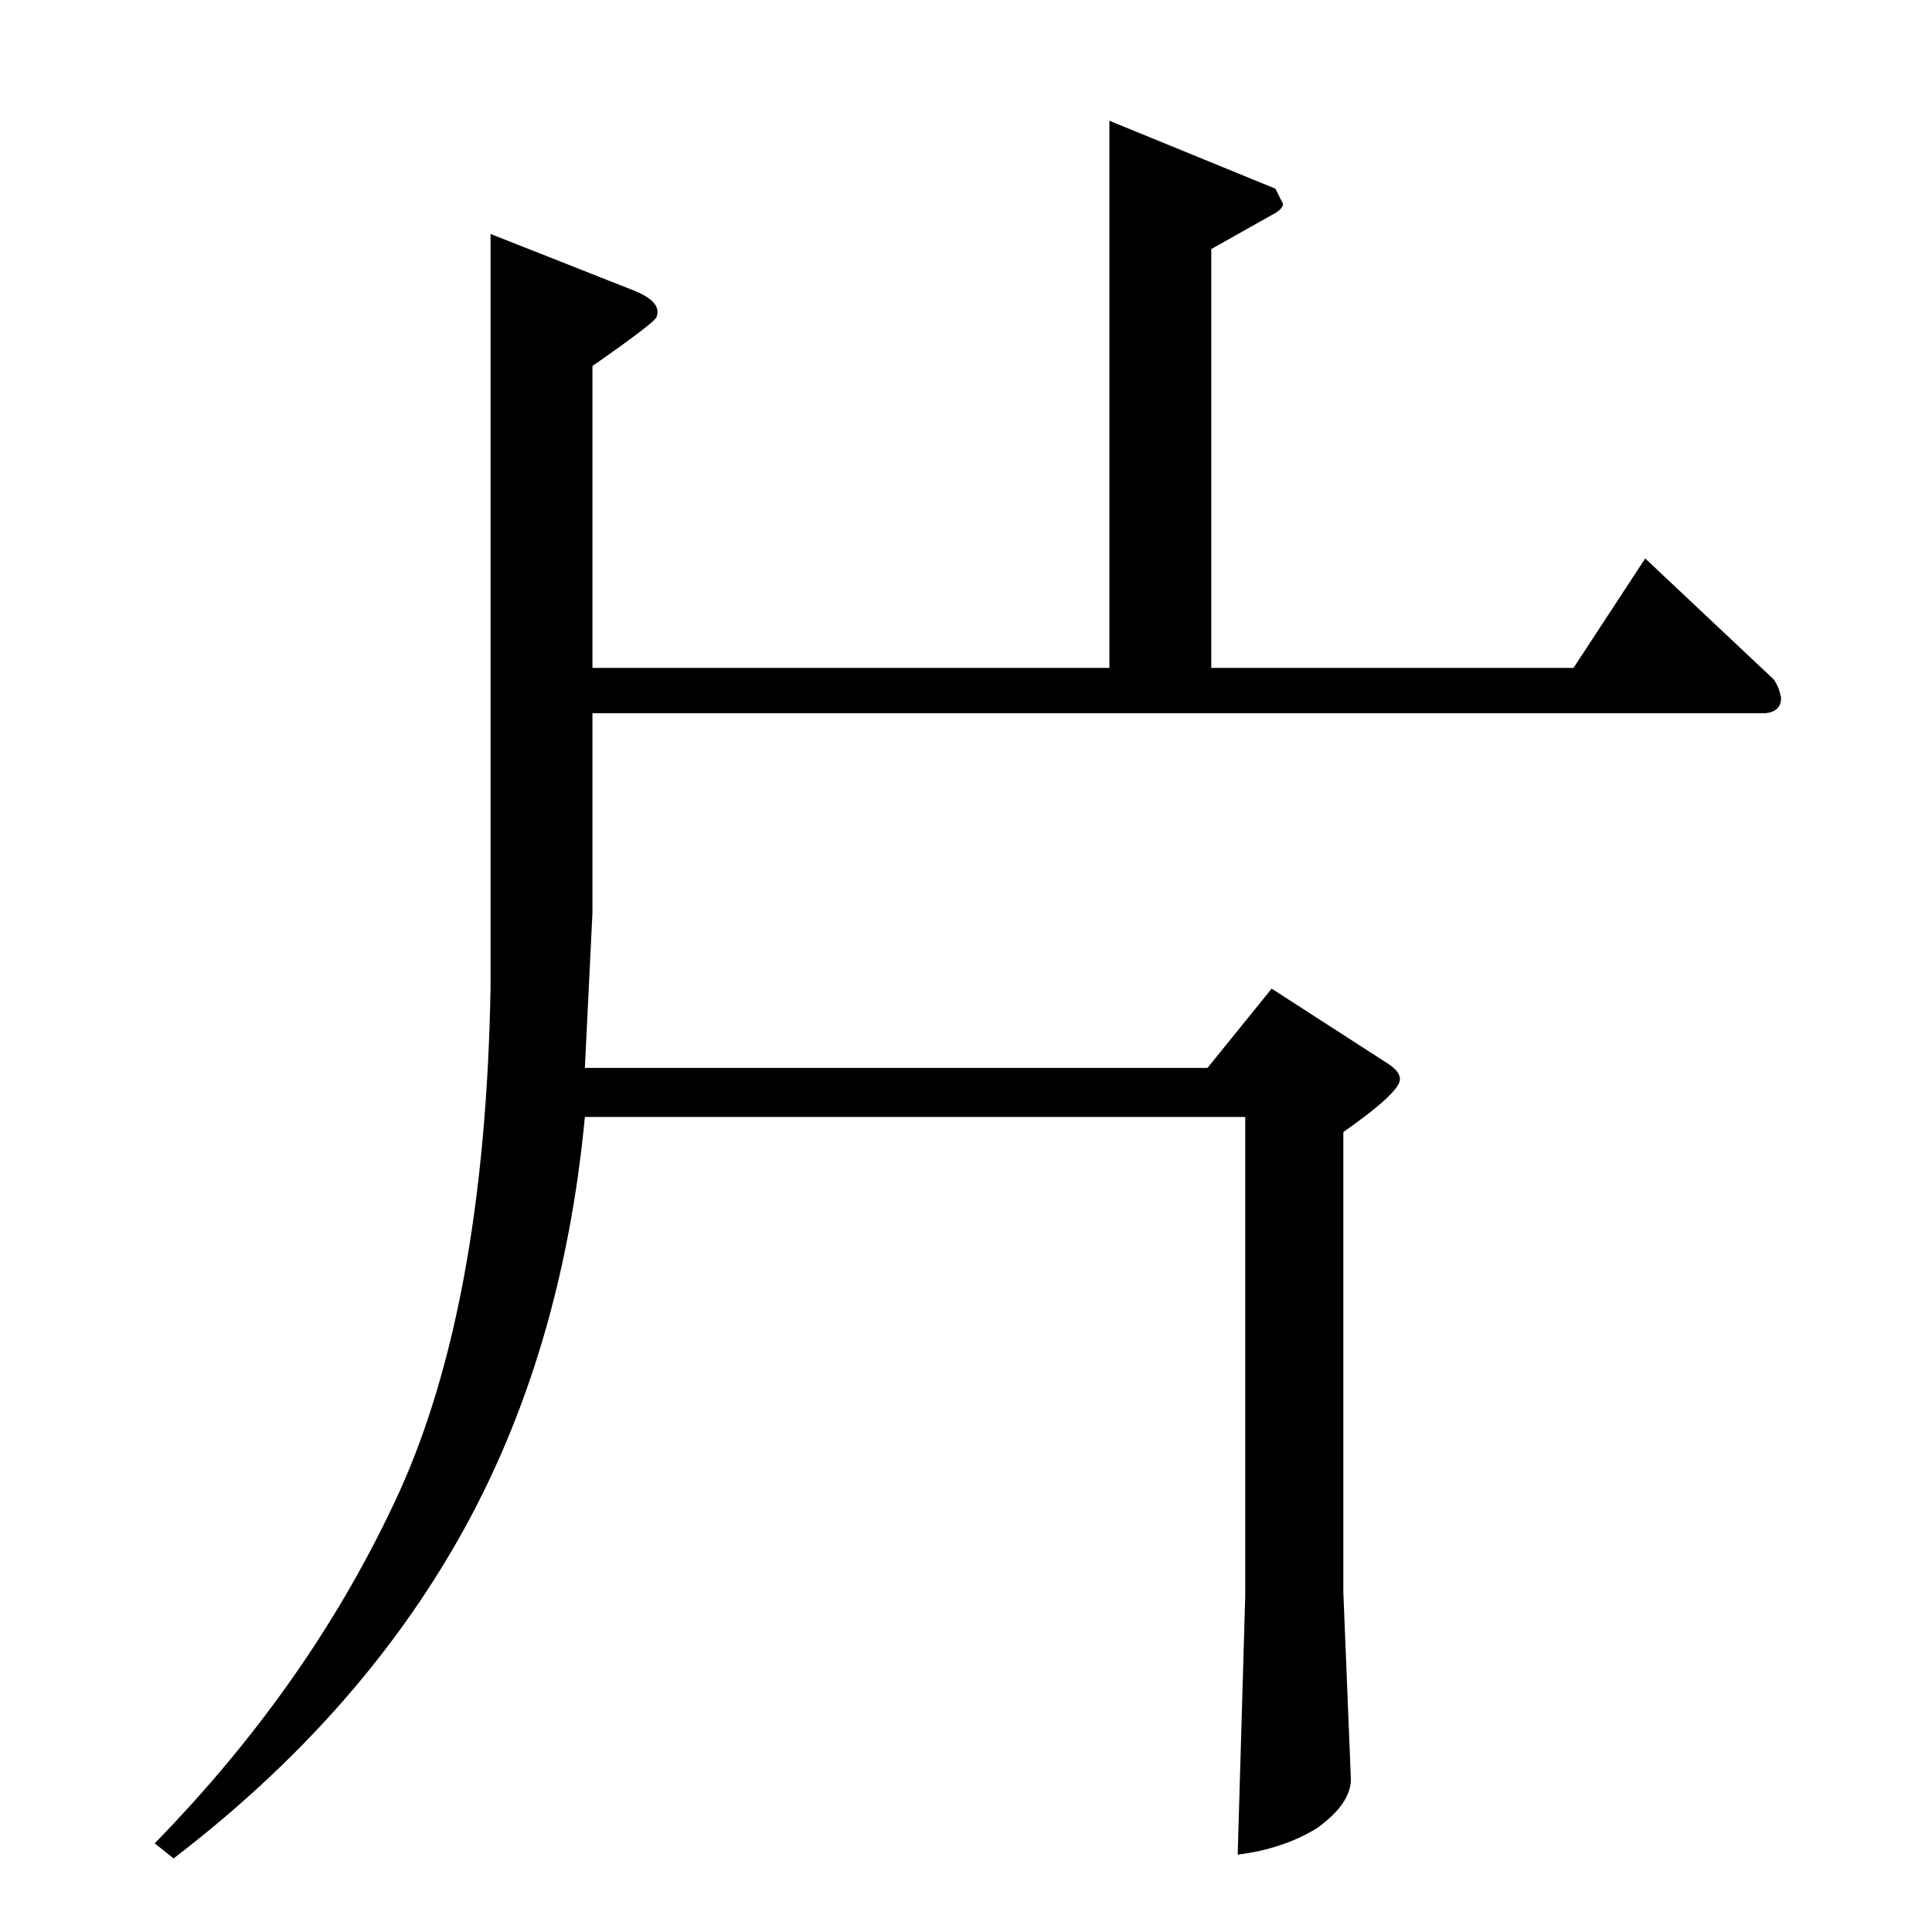 <?xml version="1.0" standalone="no"?>
<!DOCTYPE svg PUBLIC "-//W3C//DTD SVG 1.1//EN" "http://www.w3.org/Graphics/SVG/1.1/DTD/svg11.dtd" >
<svg xmlns="http://www.w3.org/2000/svg" xmlns:xlink="http://www.w3.org/1999/xlink" version="1.1" viewBox="0 -205 1024 1024">
  <g transform="matrix(1 0 0 -1 0 819)">
   <path fill="currentColor"
d="M260 900l76 -30q15 -6 12 -14q-1 -3 -34 -26v-160h274v290l88 -36l4 -8q0 -3 -6 -6l-32 -18v-222h192l38 58l68 -64q3 -4 4 -10q0 -7 -8 -8h-622v-106l-4 -82h330l34 42l62 -40q6 -4 6 -8q0 -7 -30 -28v-244l4 -99q0 -13 -18 -26q-18 -11 -42 -14l4 137v254h-350
q-12 -126 -66 -222t-152 -171l-10 8q84 86 130 187q45 100 48 266v400v0v0z" />
  </g>

</svg>
